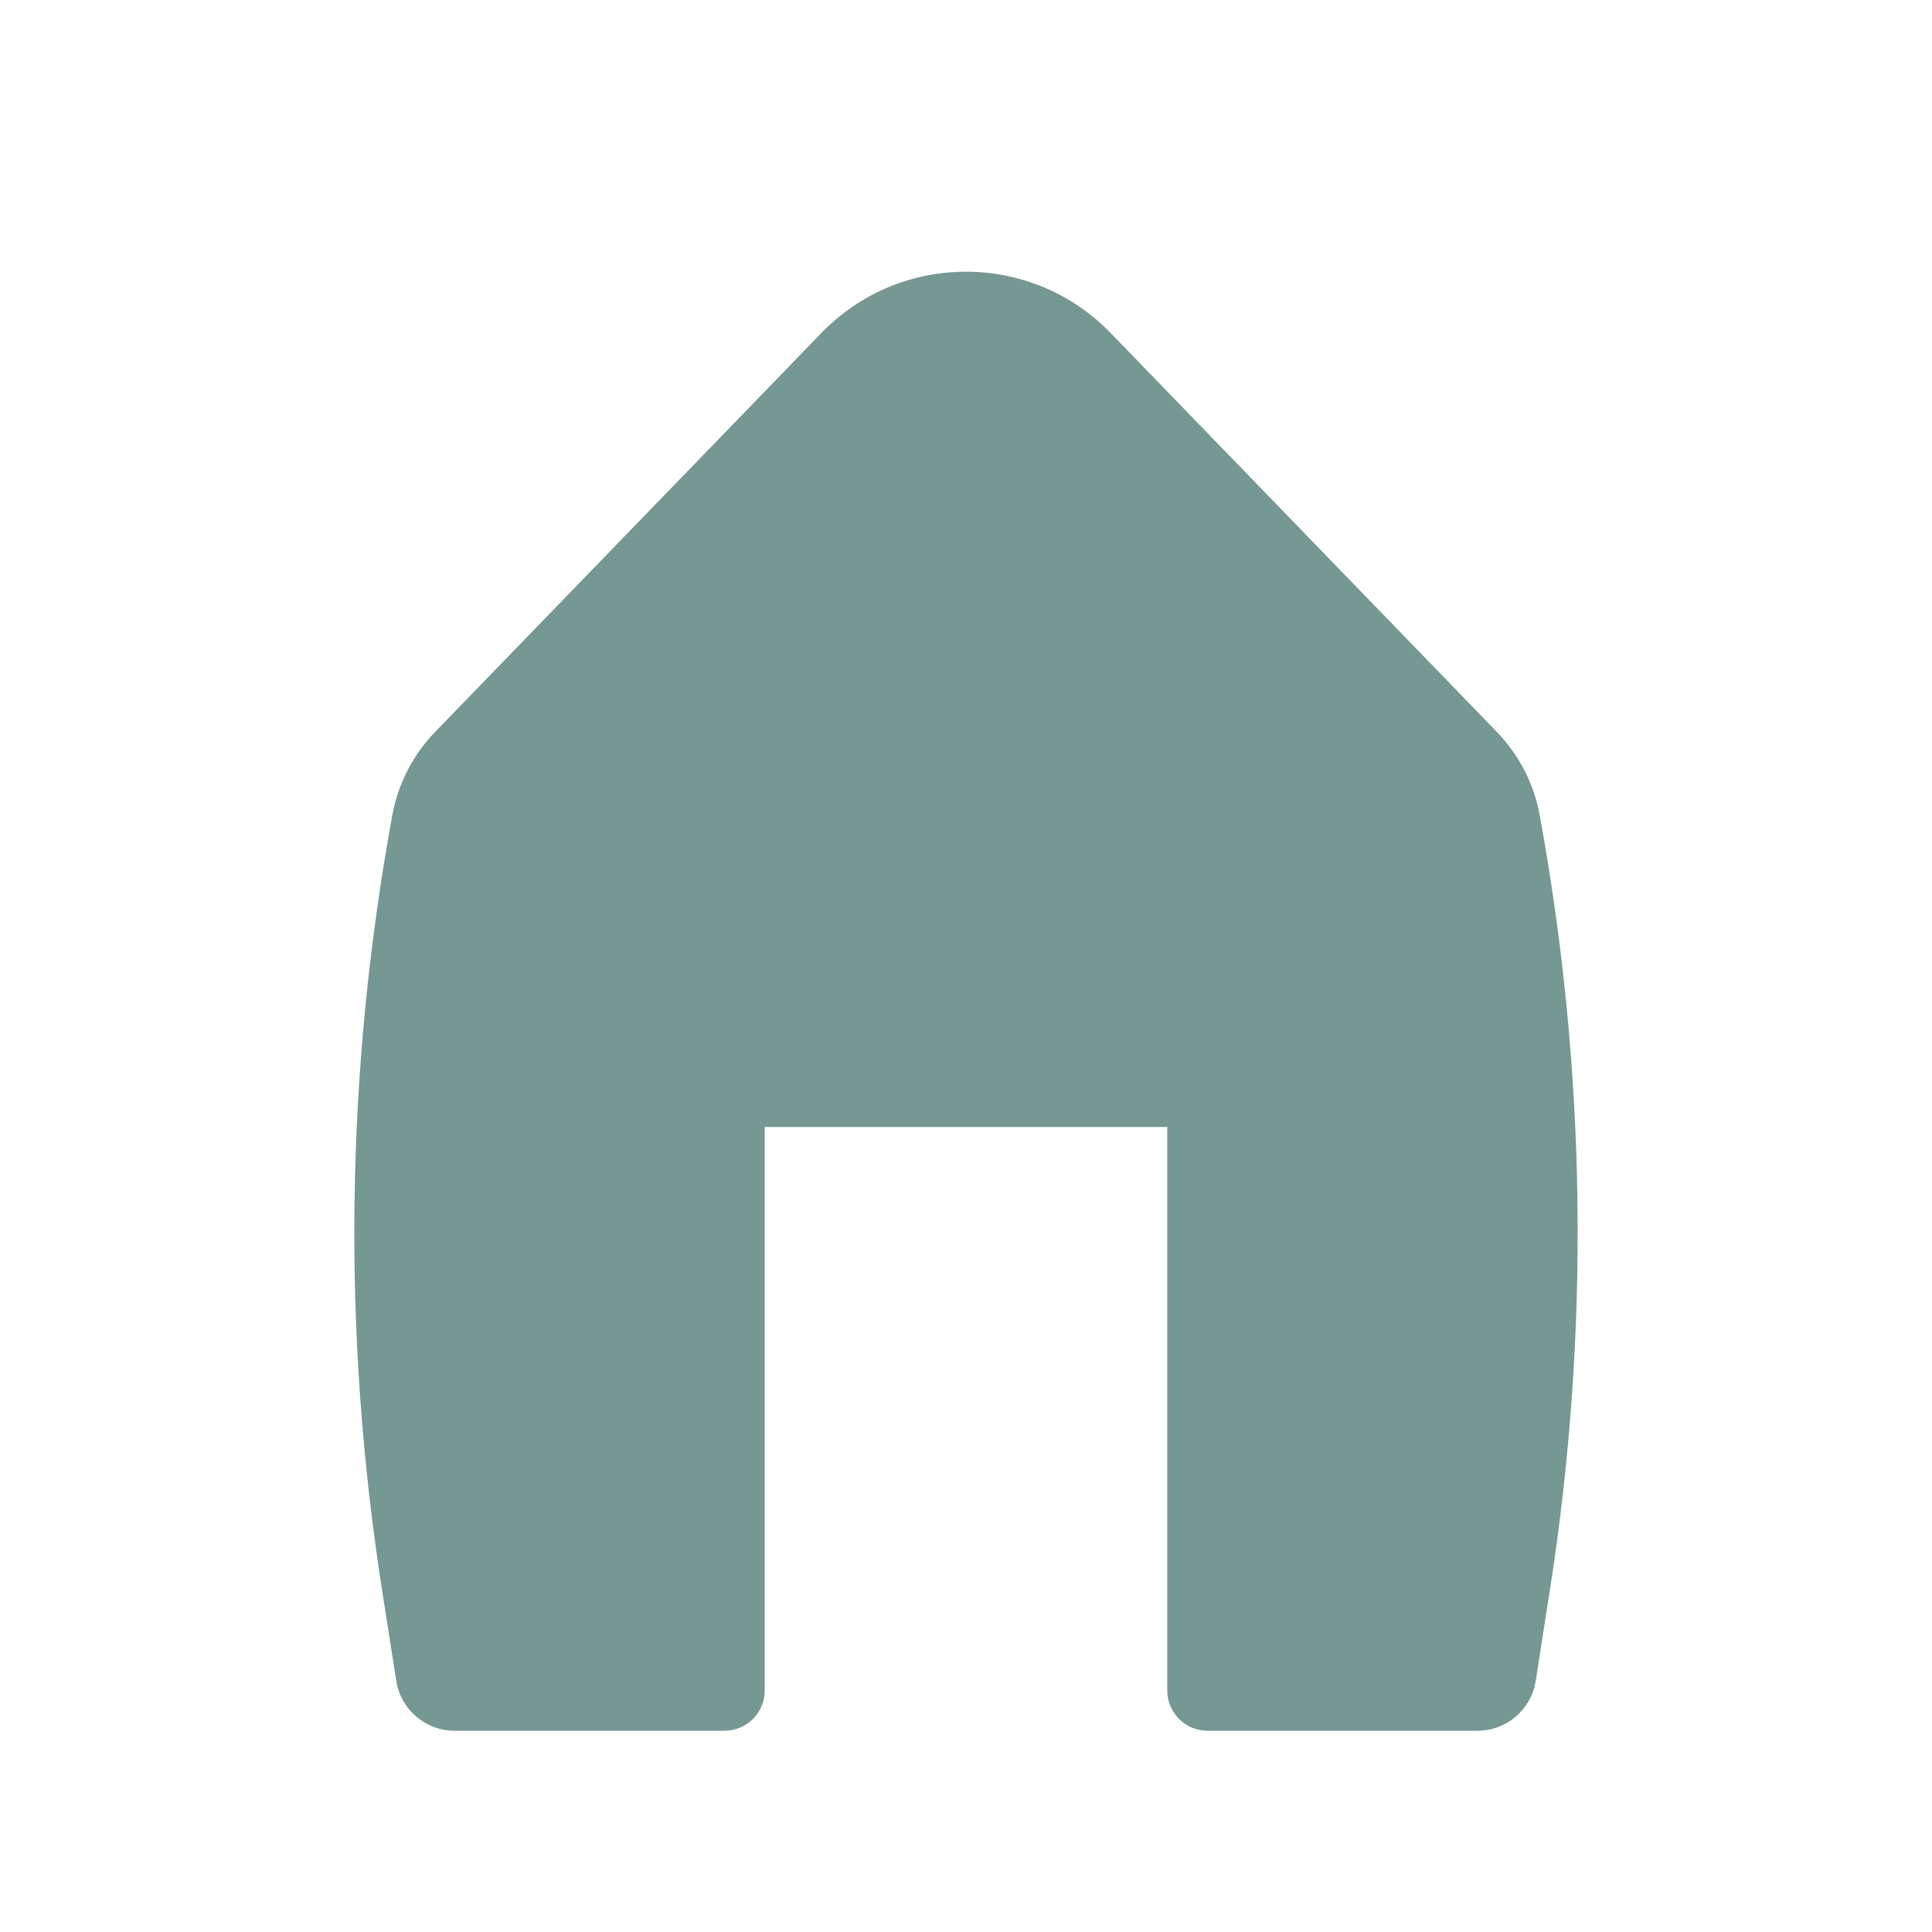 <svg width="30" height="30" viewBox="0 0 30 30" fill="none" xmlns="http://www.w3.org/2000/svg">
<path d="M17.245 5.17C16.017 3.902 13.983 3.902 12.755 5.17L6.757 11.365C6.412 11.721 6.181 12.17 6.092 12.657C5.363 16.63 5.309 20.697 5.932 24.687L6.153 26.1C6.223 26.546 6.607 26.875 7.059 26.875H11.25C11.595 26.875 11.875 26.595 11.875 26.25V17.5H18.125V26.25C18.125 26.595 18.405 26.875 18.75 26.875H22.941C23.393 26.875 23.777 26.546 23.847 26.1L24.067 24.687C24.691 20.697 24.637 16.63 23.908 12.657C23.819 12.17 23.587 11.721 23.243 11.365L17.245 5.17Z" fill="#759892"/>
</svg>
